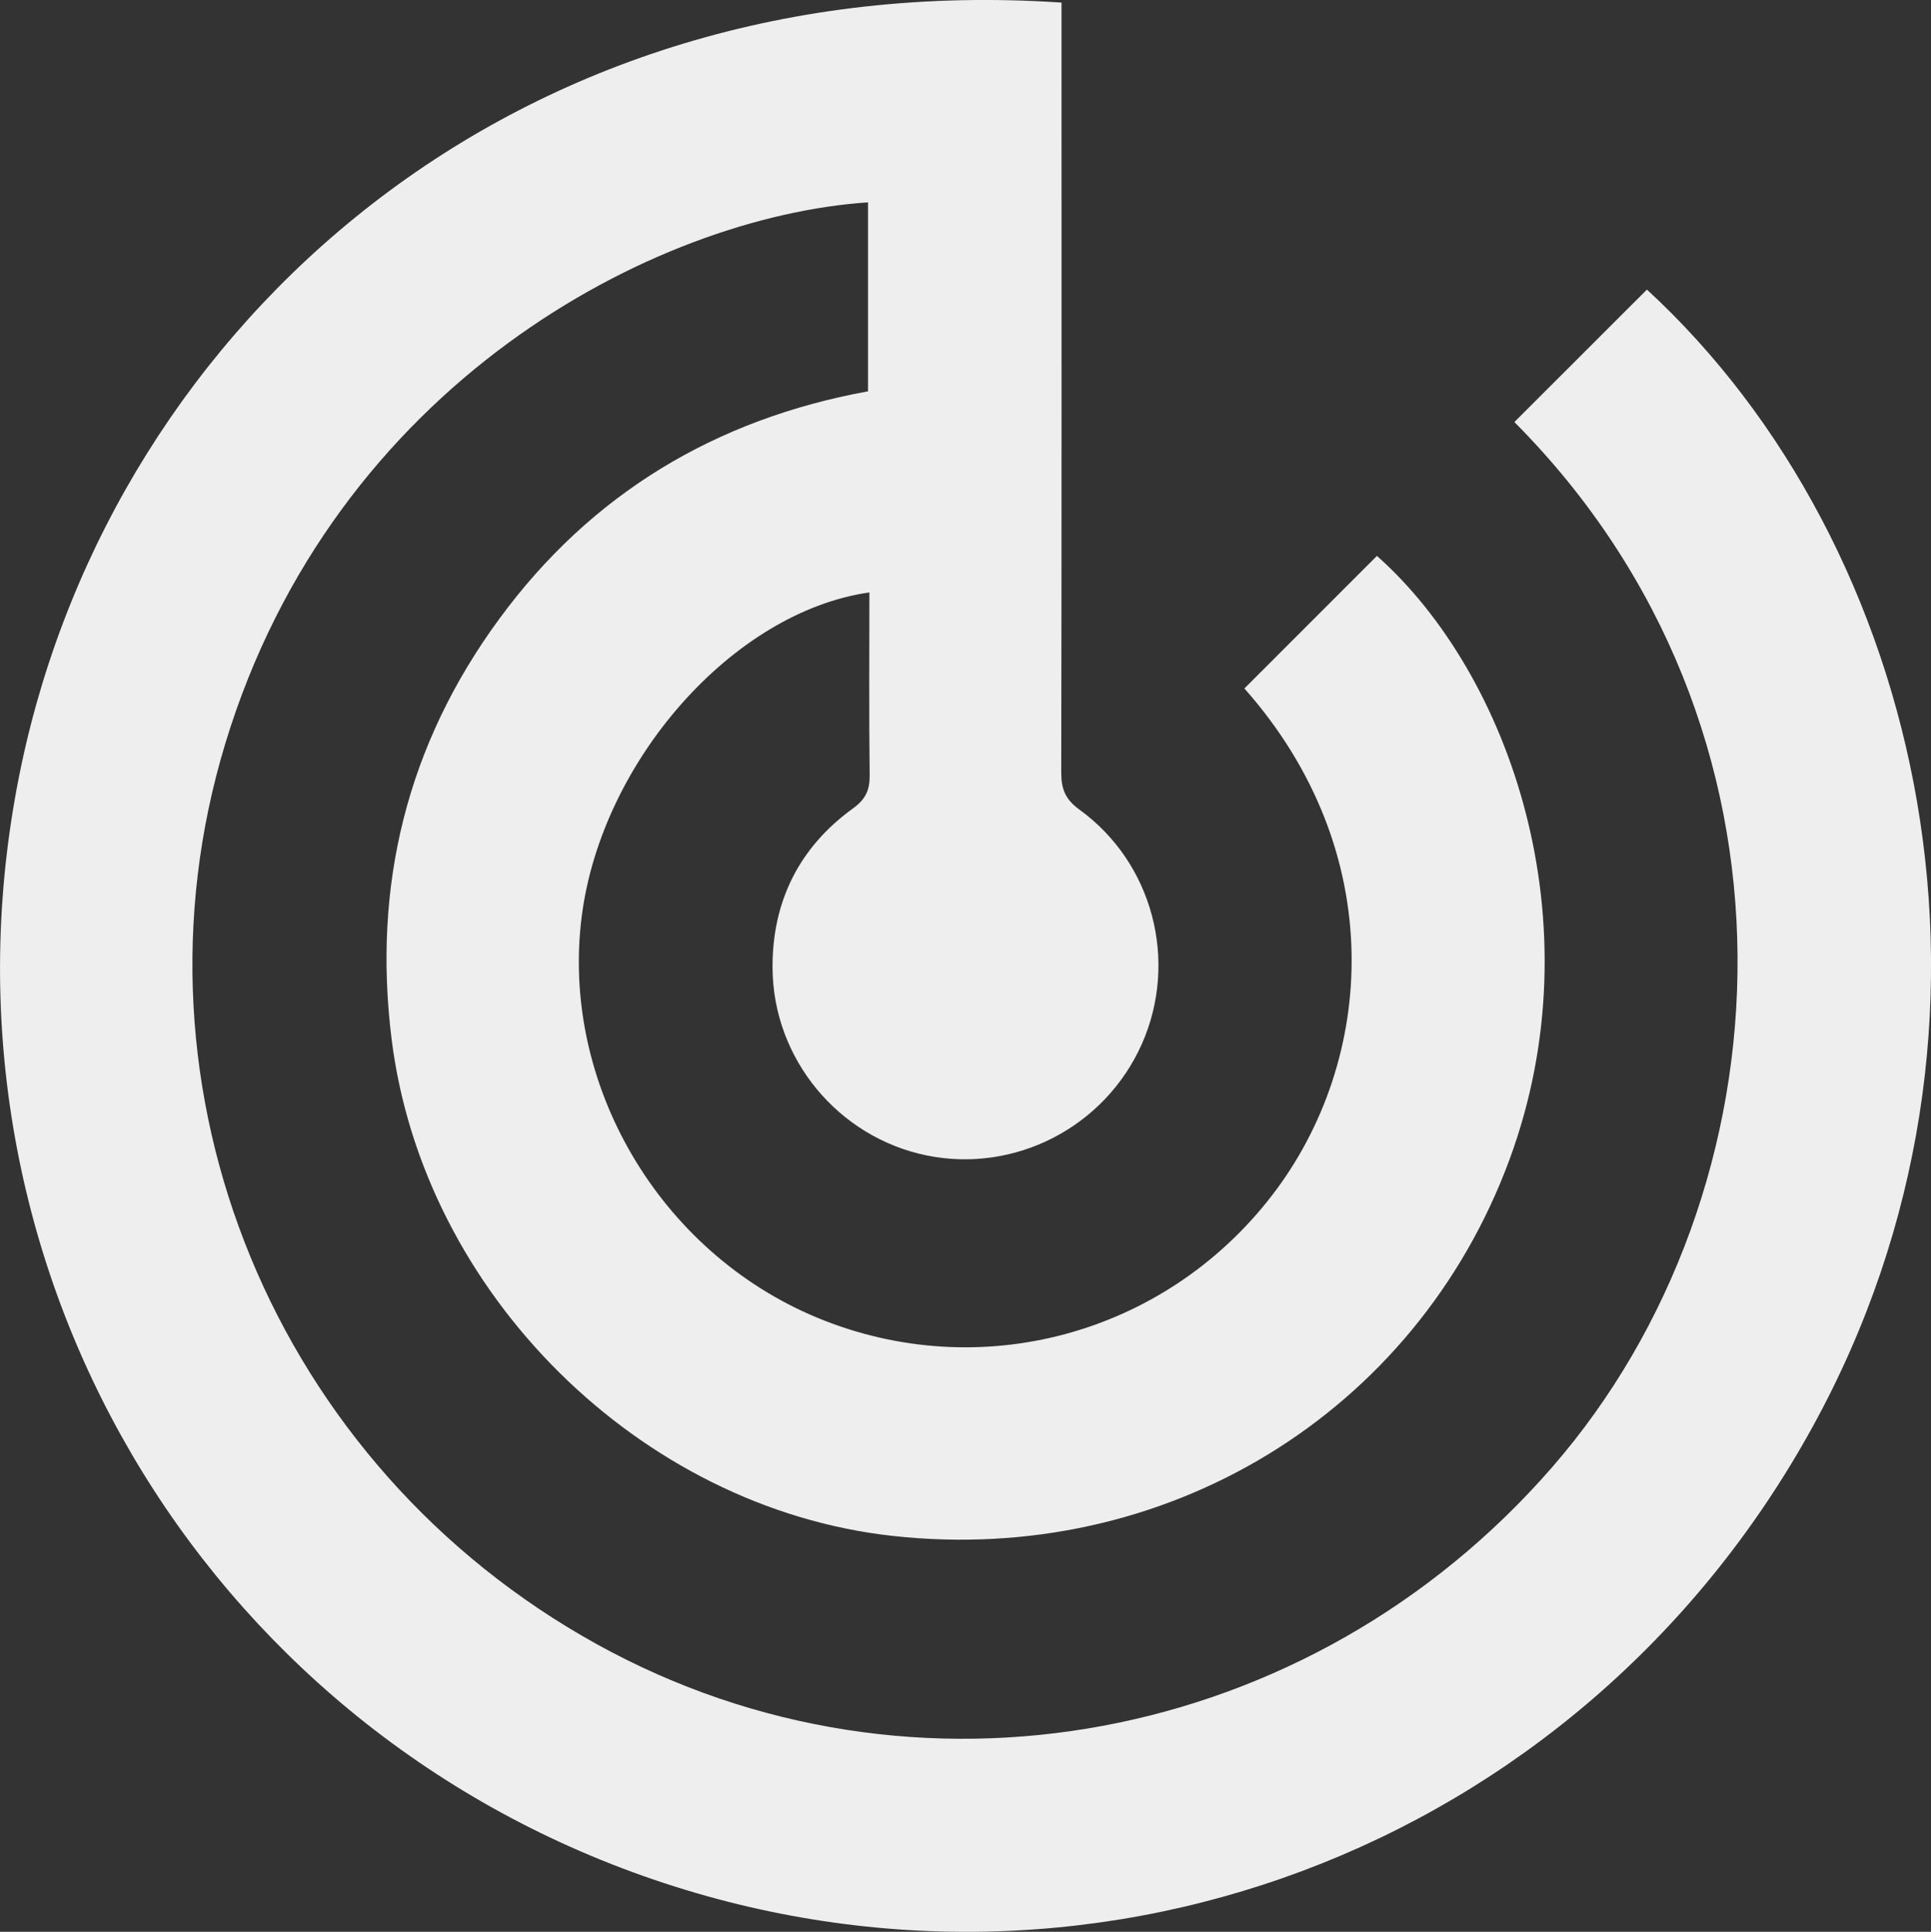 <?xml version="1.0" encoding="UTF-8"?>
<svg id="Layer_2" data-name="Layer 2" xmlns="http://www.w3.org/2000/svg" viewBox="0 0 208.34 208.4">
  <rect x="0" y="0" width="208.34" height="208.4" fill="#333333" stroke="none"/>
  <defs>
    <style>
      .cls-1 {
        fill: #eee;
      }
    </style>
  </defs>
  <g id="Layer_1-2" data-name="Layer 1">
    <path class="cls-1" d="m93.65,42.21v-20.38c-22.98,1.54-57.59,19.56-69.36,58.44-11.34,37.44,5.32,77.88,40.13,97.12,34.21,18.91,76.93,10.91,103.04-19.1,25.95-29.83,28.76-79.76-4.07-112.76,4.76-4.76,9.53-9.52,14.3-14.29,29.92,27.54,41.89,79.1,17.83,122.77-25.23,45.8-78.9,65.72-127.31,47.94C19.91,184.21-8.56,133.97,2.31,82.52,12.44,34.59,55.91-3.68,114.53.28c0,.98,0,1.99,0,3,0,26.68.02,53.37-.03,80.05,0,1.78.43,2.9,1.96,4.01,7.94,5.75,10.69,16.36,6.74,25.28-3.99,8.97-13.7,13.99-23.26,12.02-9.49-1.96-16.55-10.41-16.59-20.26-.03-7.11,2.86-12.96,8.67-17.16,1.37-.99,1.83-1.98,1.81-3.59-.08-6.56-.03-13.13-.03-19.72-14.7,2.1-28.87,18.16-31.03,34.9-2.33,18.08,8.34,36.28,25.42,43.35,17.49,7.24,37.45,1.86,49.05-13.2,11.23-14.58,12.65-37.05-2.98-54.69,4.77-4.77,9.52-9.53,14.3-14.3,14.35,12.73,23.73,39.6,14.29,65.16-10.1,27.34-37.08,43.83-66.57,40.56-27.22-3.01-50.58-26.12-54.02-53.52-2.09-16.63,1.66-31.85,11.59-45.38,9.92-13.54,23.37-21.58,39.83-24.58Z"/>
  </g>
</svg>